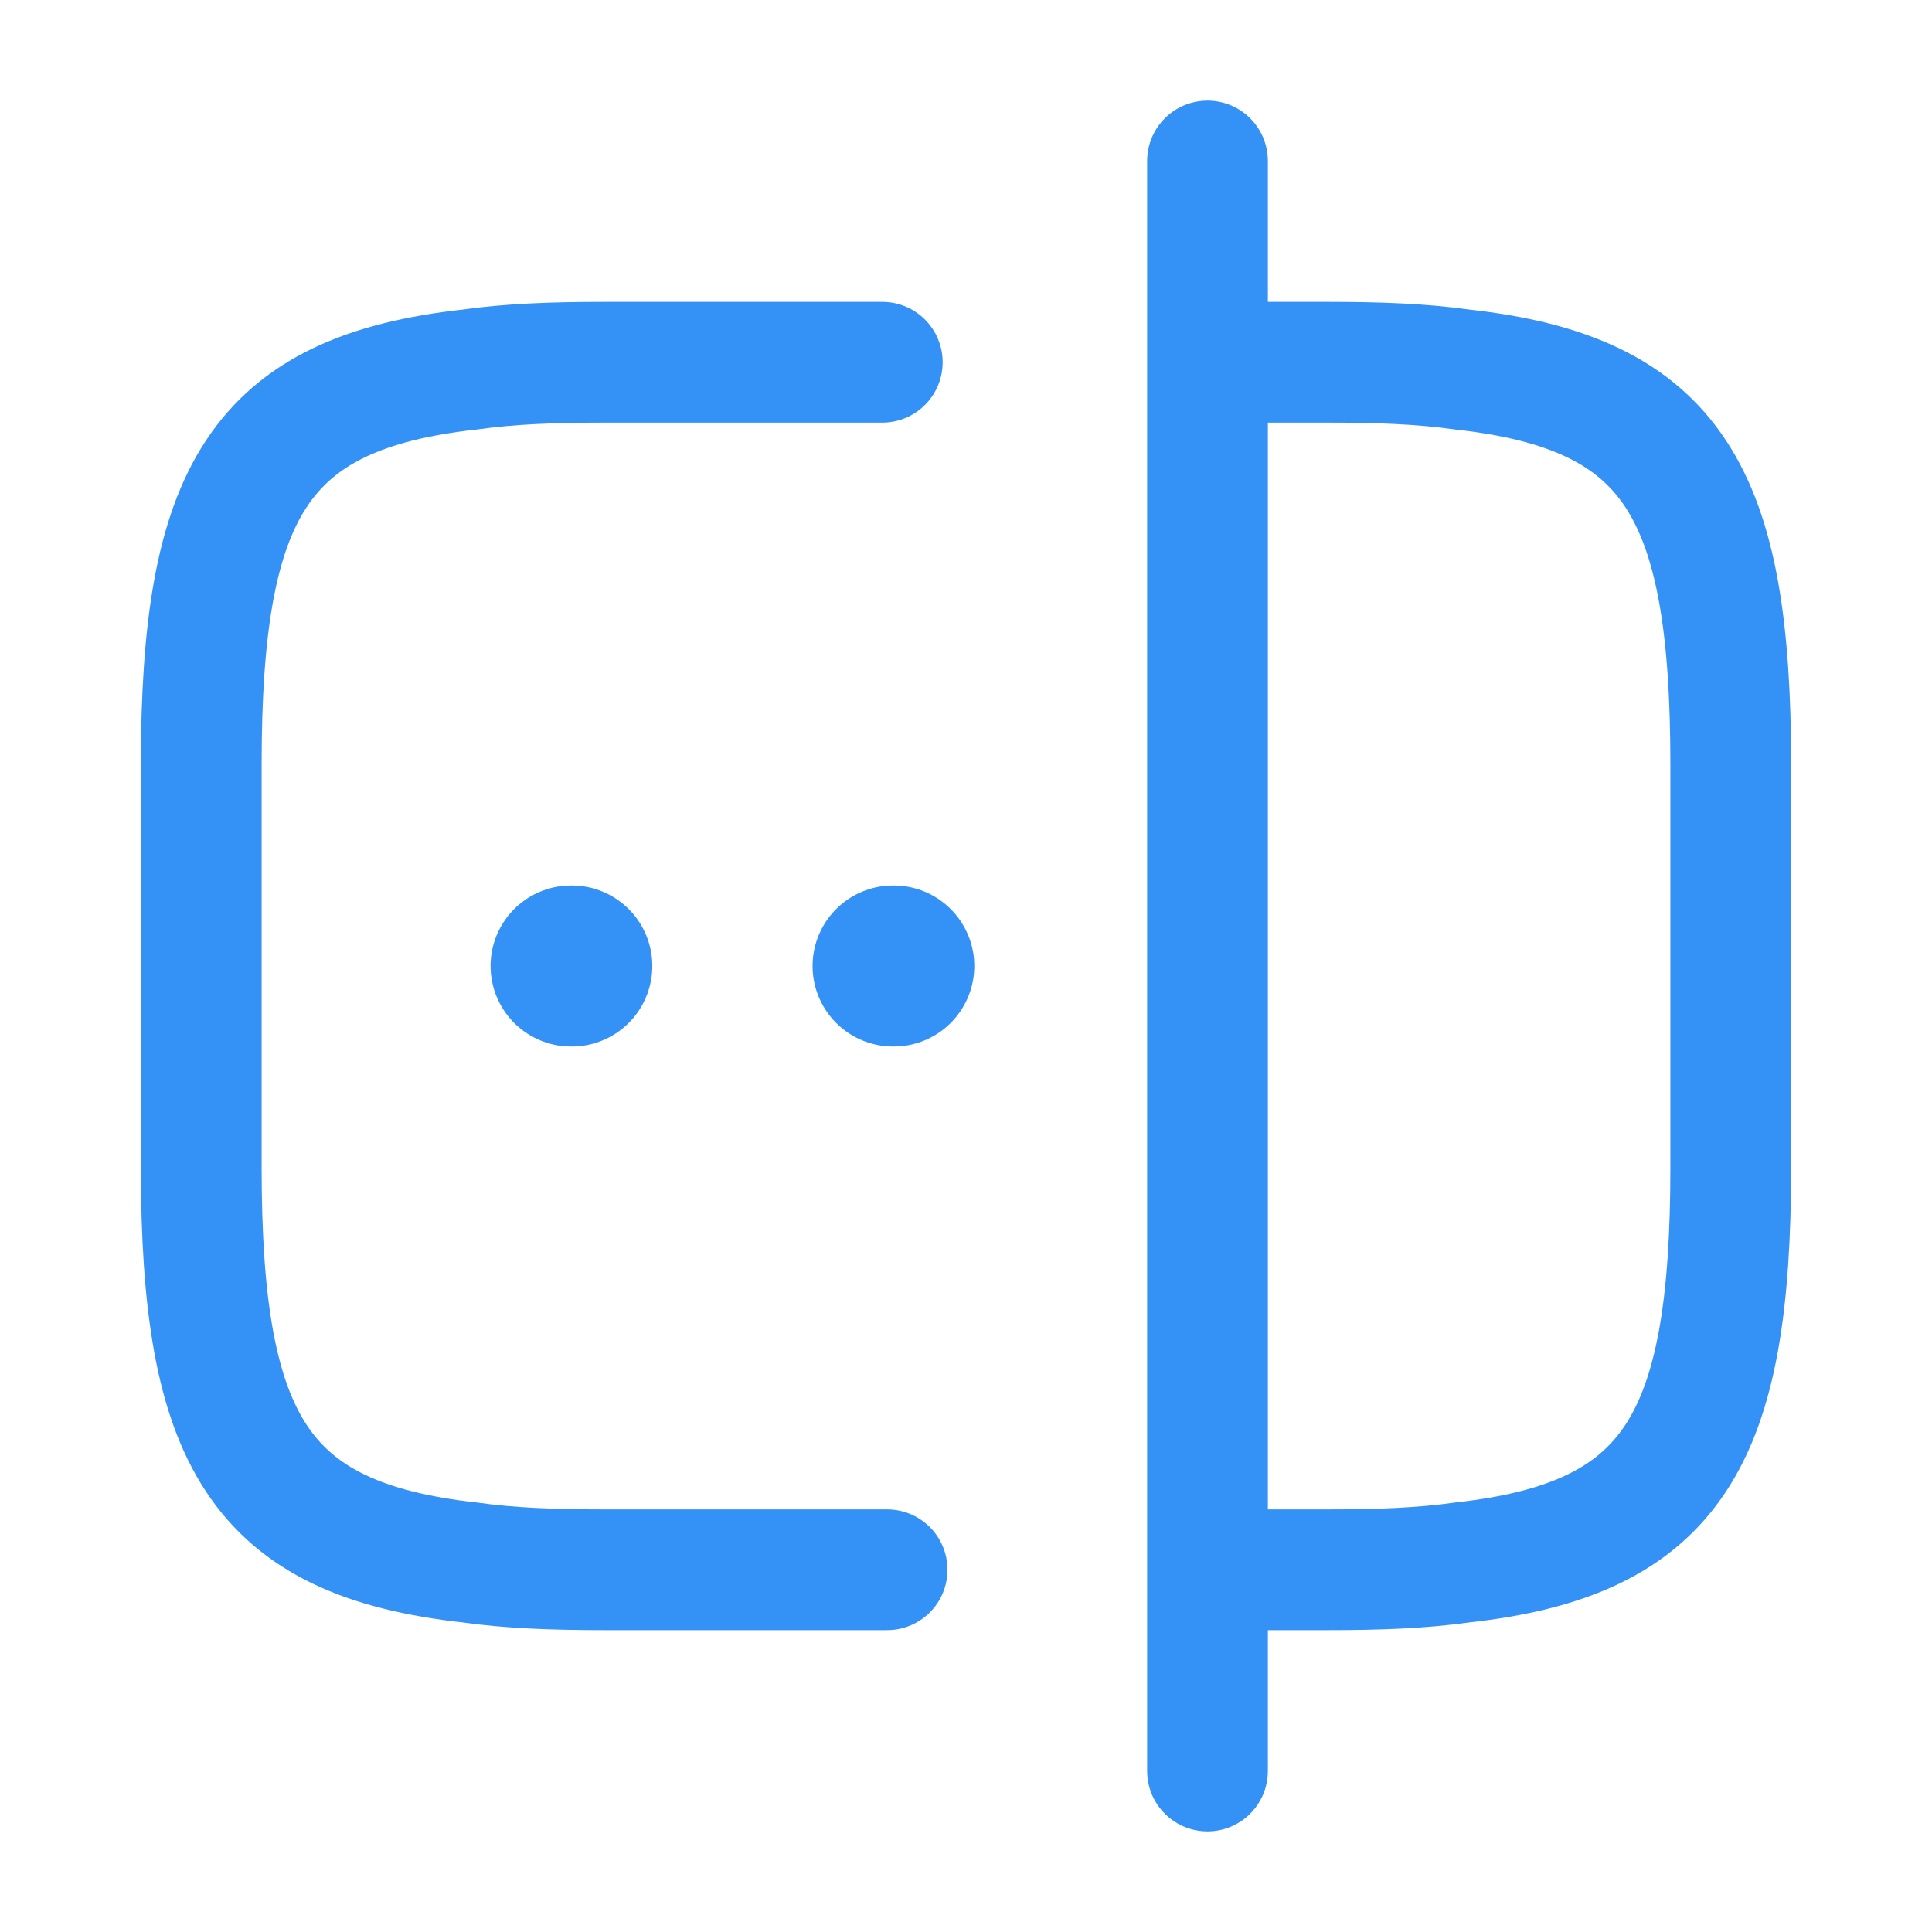 <svg width="24" height="24" viewBox="0 0 24 24" fill="none" xmlns="http://www.w3.org/2000/svg">
<path d="M11.02 19.5H7.5C6.88 19.5 6.33 19.48 5.84 19.41C3.21 19.12 2.5 17.88 2.5 14.5V9.5C2.5 6.12 3.21 4.88 5.84 4.59C6.33 4.52 6.88 4.5 7.5 4.5H10.96" stroke="#3492F7" stroke-width="1.5" stroke-linecap="round" stroke-linejoin="round"/>
<path d="M15.02 4.5H16.5C17.119 4.5 17.669 4.52 18.16 4.59C20.79 4.88 21.5 6.12 21.5 9.5V14.5C21.5 17.88 20.79 19.12 18.16 19.41C17.669 19.48 17.119 19.5 16.5 19.5H15.02" stroke="#3492F7" stroke-width="1.5" stroke-linecap="round" stroke-linejoin="round"/>
<path d="M15 2V22" stroke="#3492F7" stroke-width="1.5" stroke-linecap="round" stroke-linejoin="round"/>
<path d="M11.094 12H11.103" stroke="#3492F7" stroke-width="2" stroke-linecap="round" stroke-linejoin="round"/>
<path d="M7.094 12H7.103" stroke="#3492F7" stroke-width="2" stroke-linecap="round" stroke-linejoin="round"/>
</svg>
